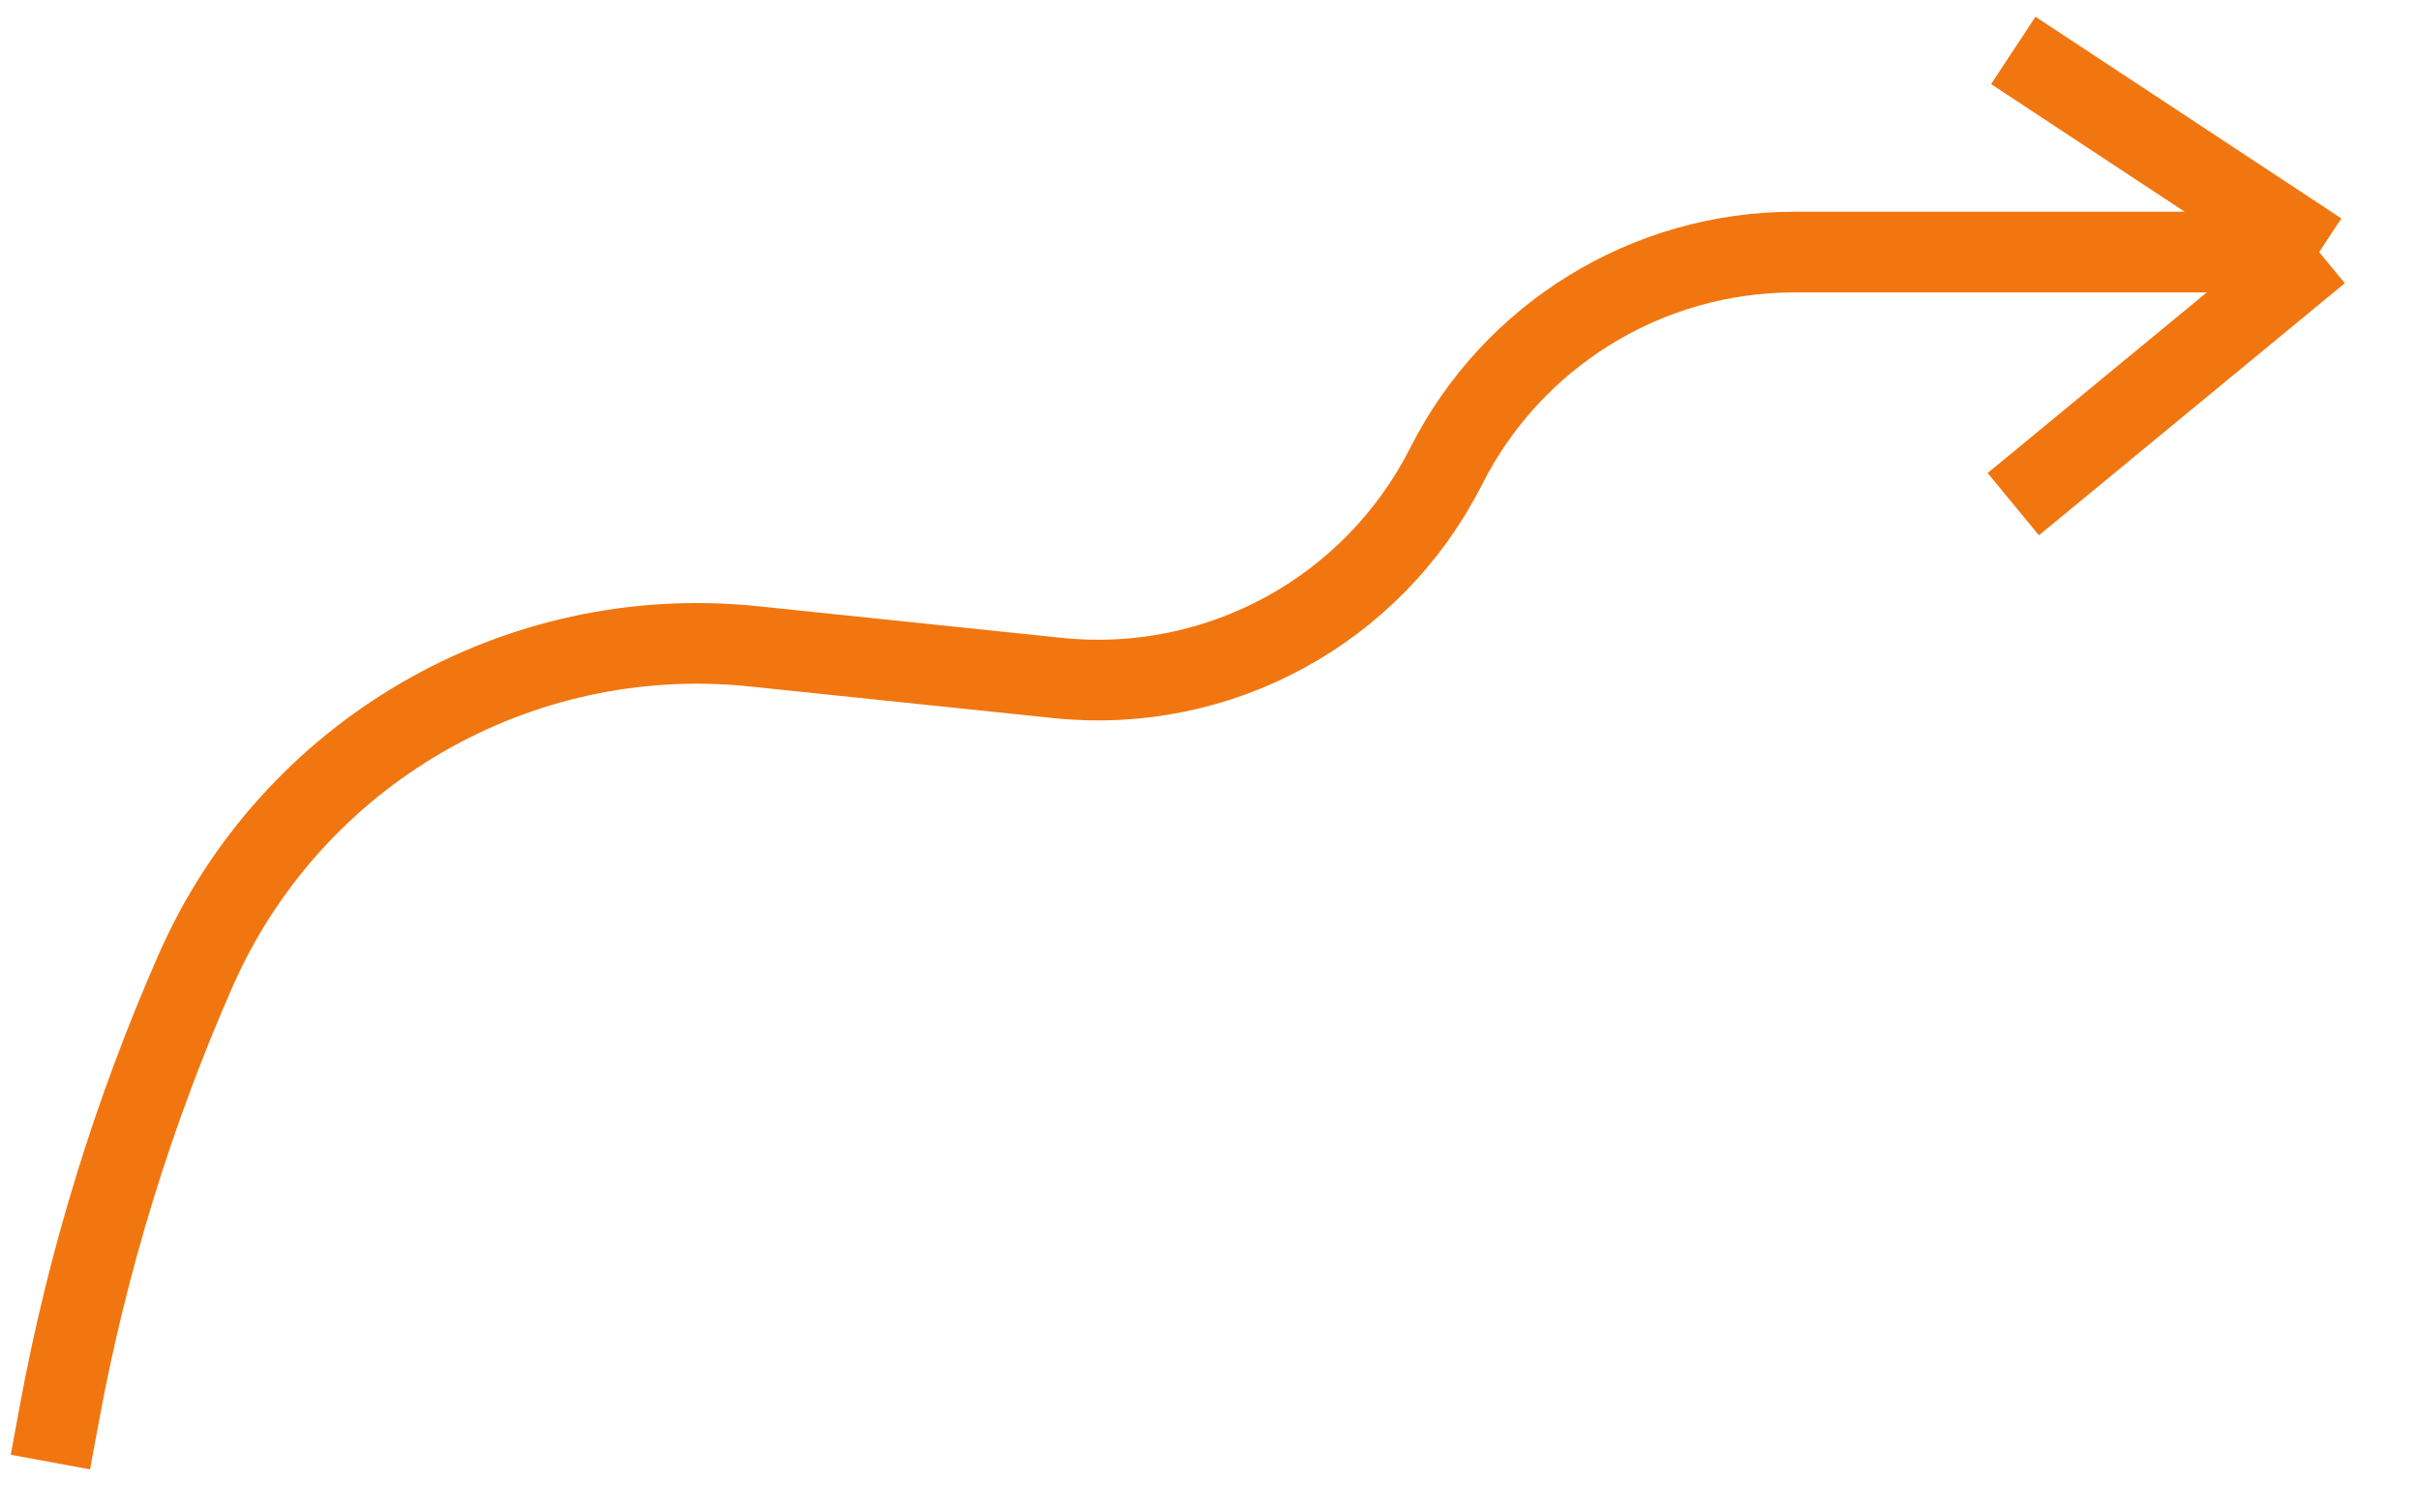<svg width="48" height="30" viewBox="0 0 48 30" fill="none" xmlns="http://www.w3.org/2000/svg">
<path d="M46 5H35.588C32.671 5 30.002 6.641 28.685 9.245V9.245C27.237 12.108 24.172 13.78 20.981 13.448L14.95 12.82C10.253 12.332 5.778 14.932 3.878 19.255V19.255C2.638 22.075 1.73 25.031 1.173 28.061L1 29M46 5L39.933 10M46 5L39.933 1" stroke="#F1760F" stroke-width="1.6"/>
</svg>
